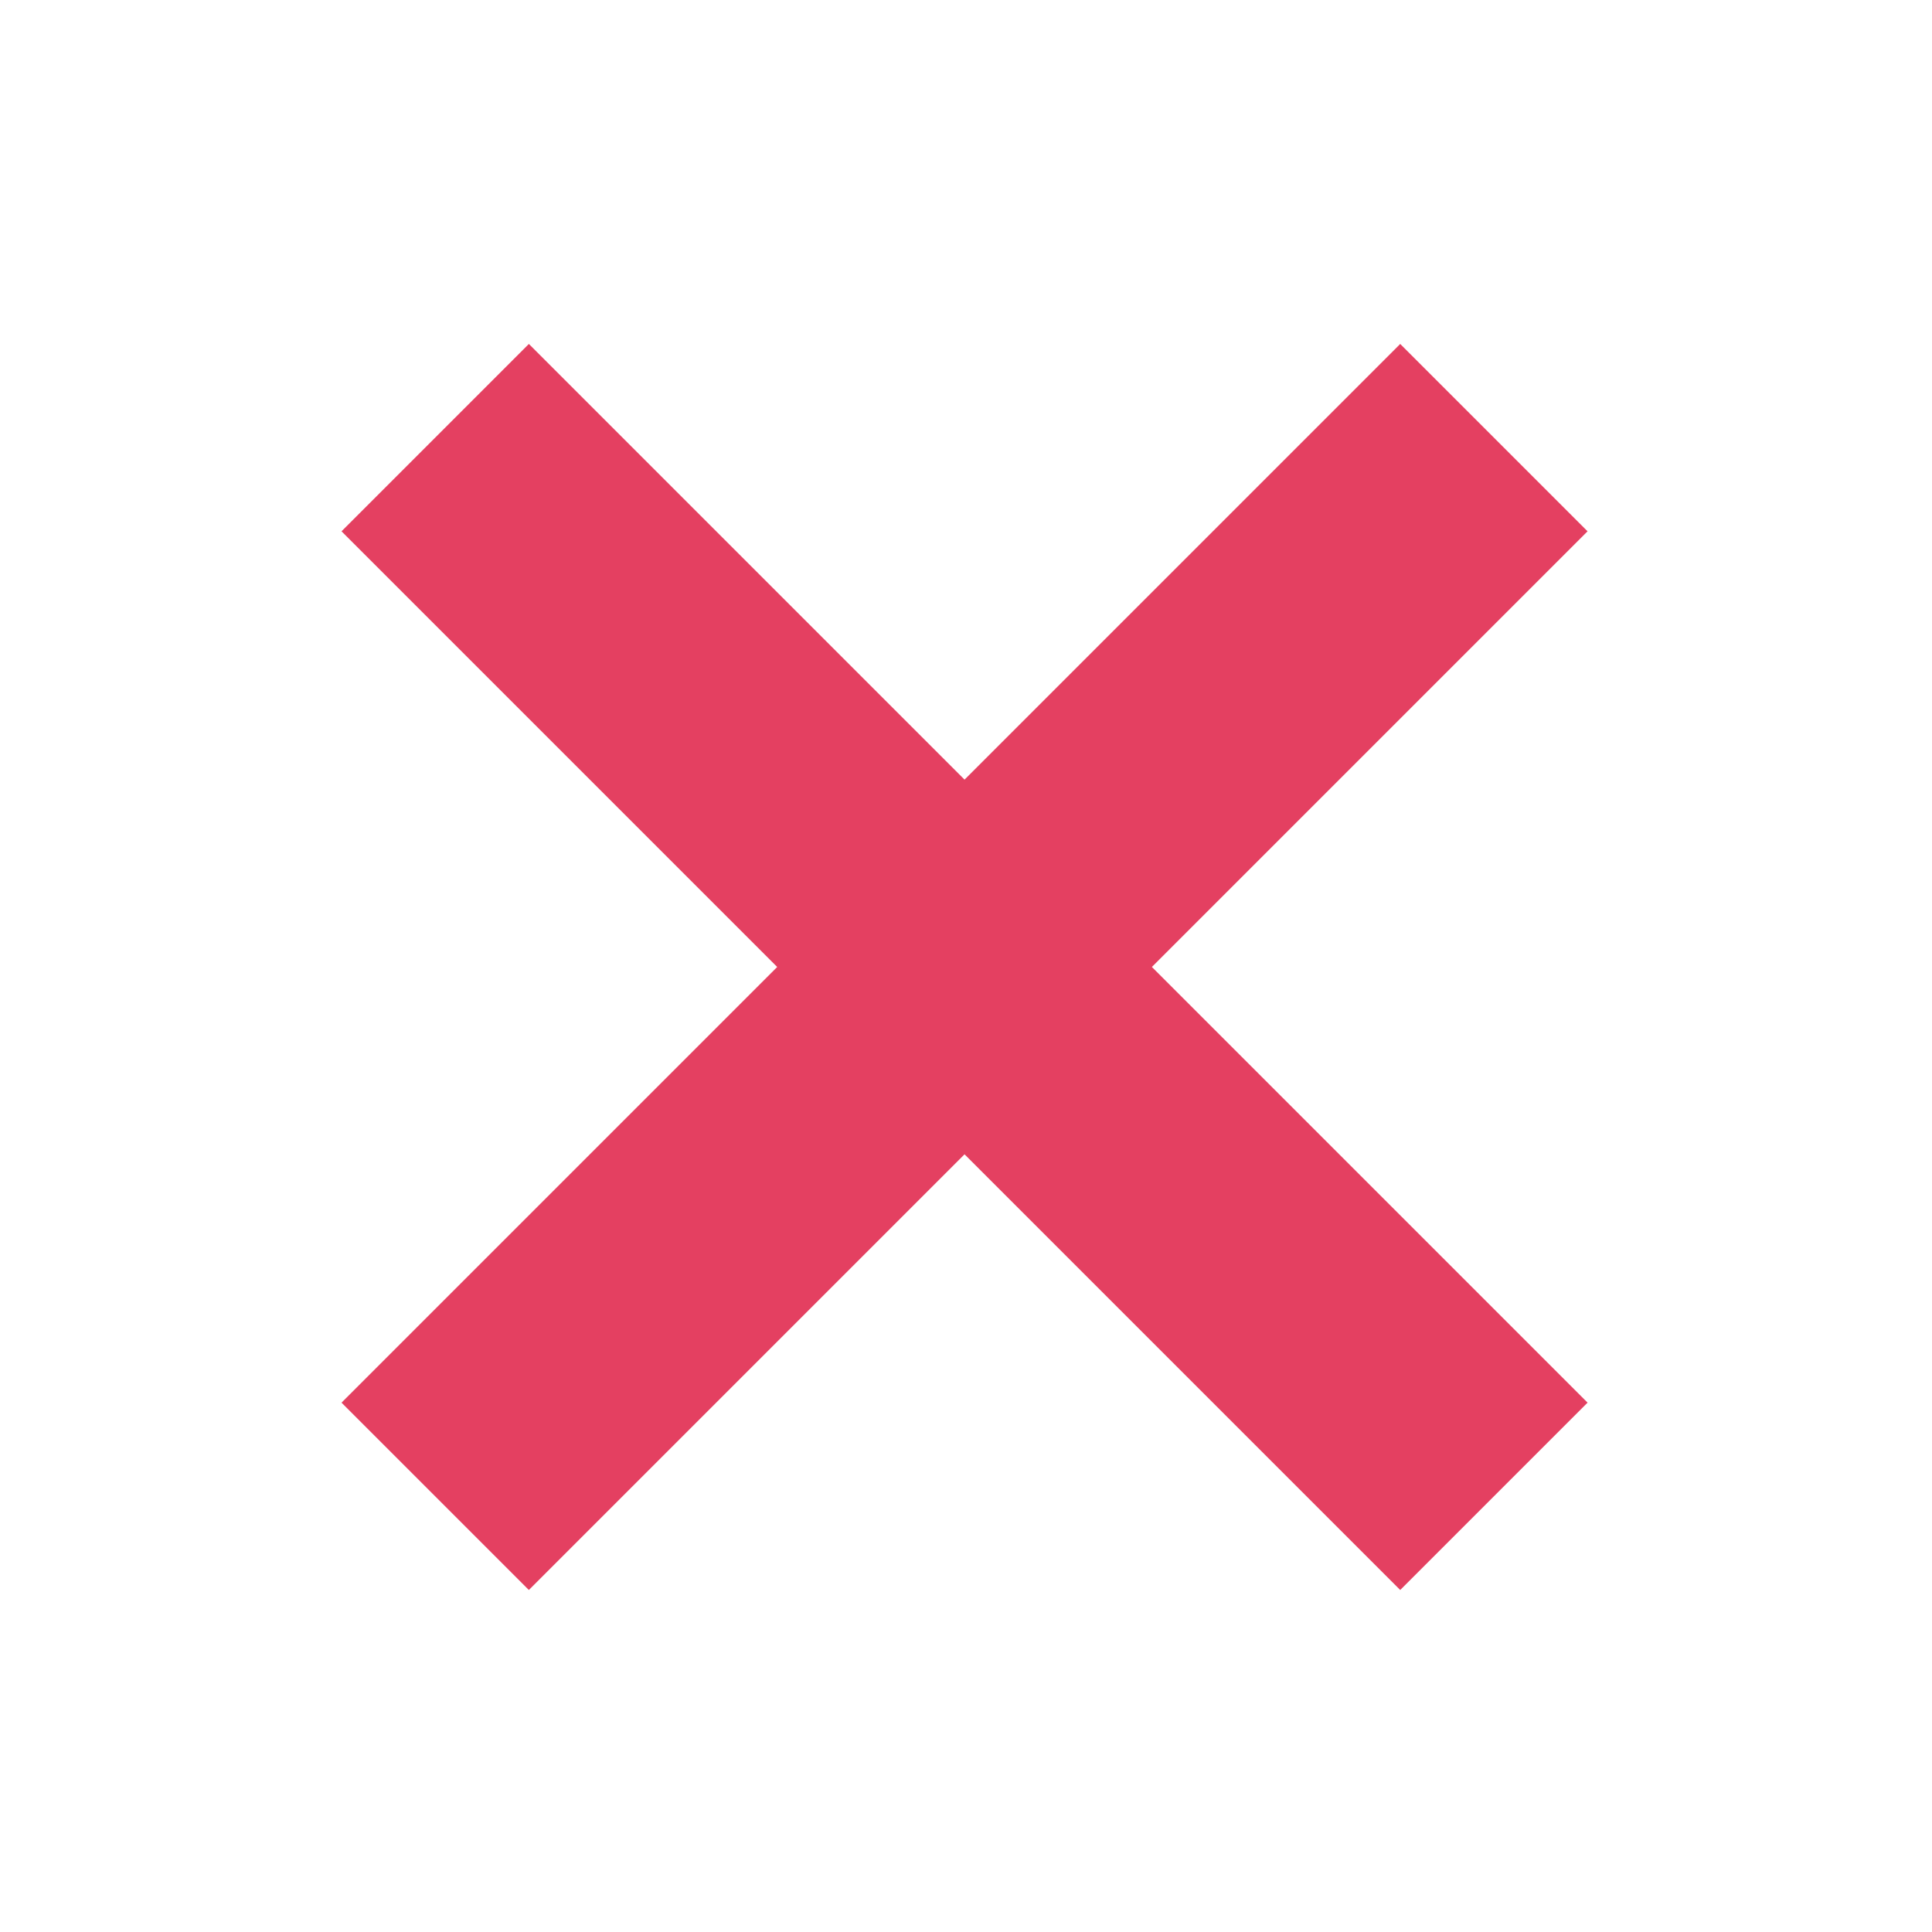 <svg viewBox="-90 0 792 792" xmlns="http://www.w3.org/2000/svg"><path fill="#E44061" d="m382.2 396.4 178.6-178.6L484 141 305.4 319.6 126.8 141 50 217.8l178.6 178.6L50 575l76.8 76.8 178.6-178.6L484 651.8l76.8-76.8-178.6-178.6z"/></svg>